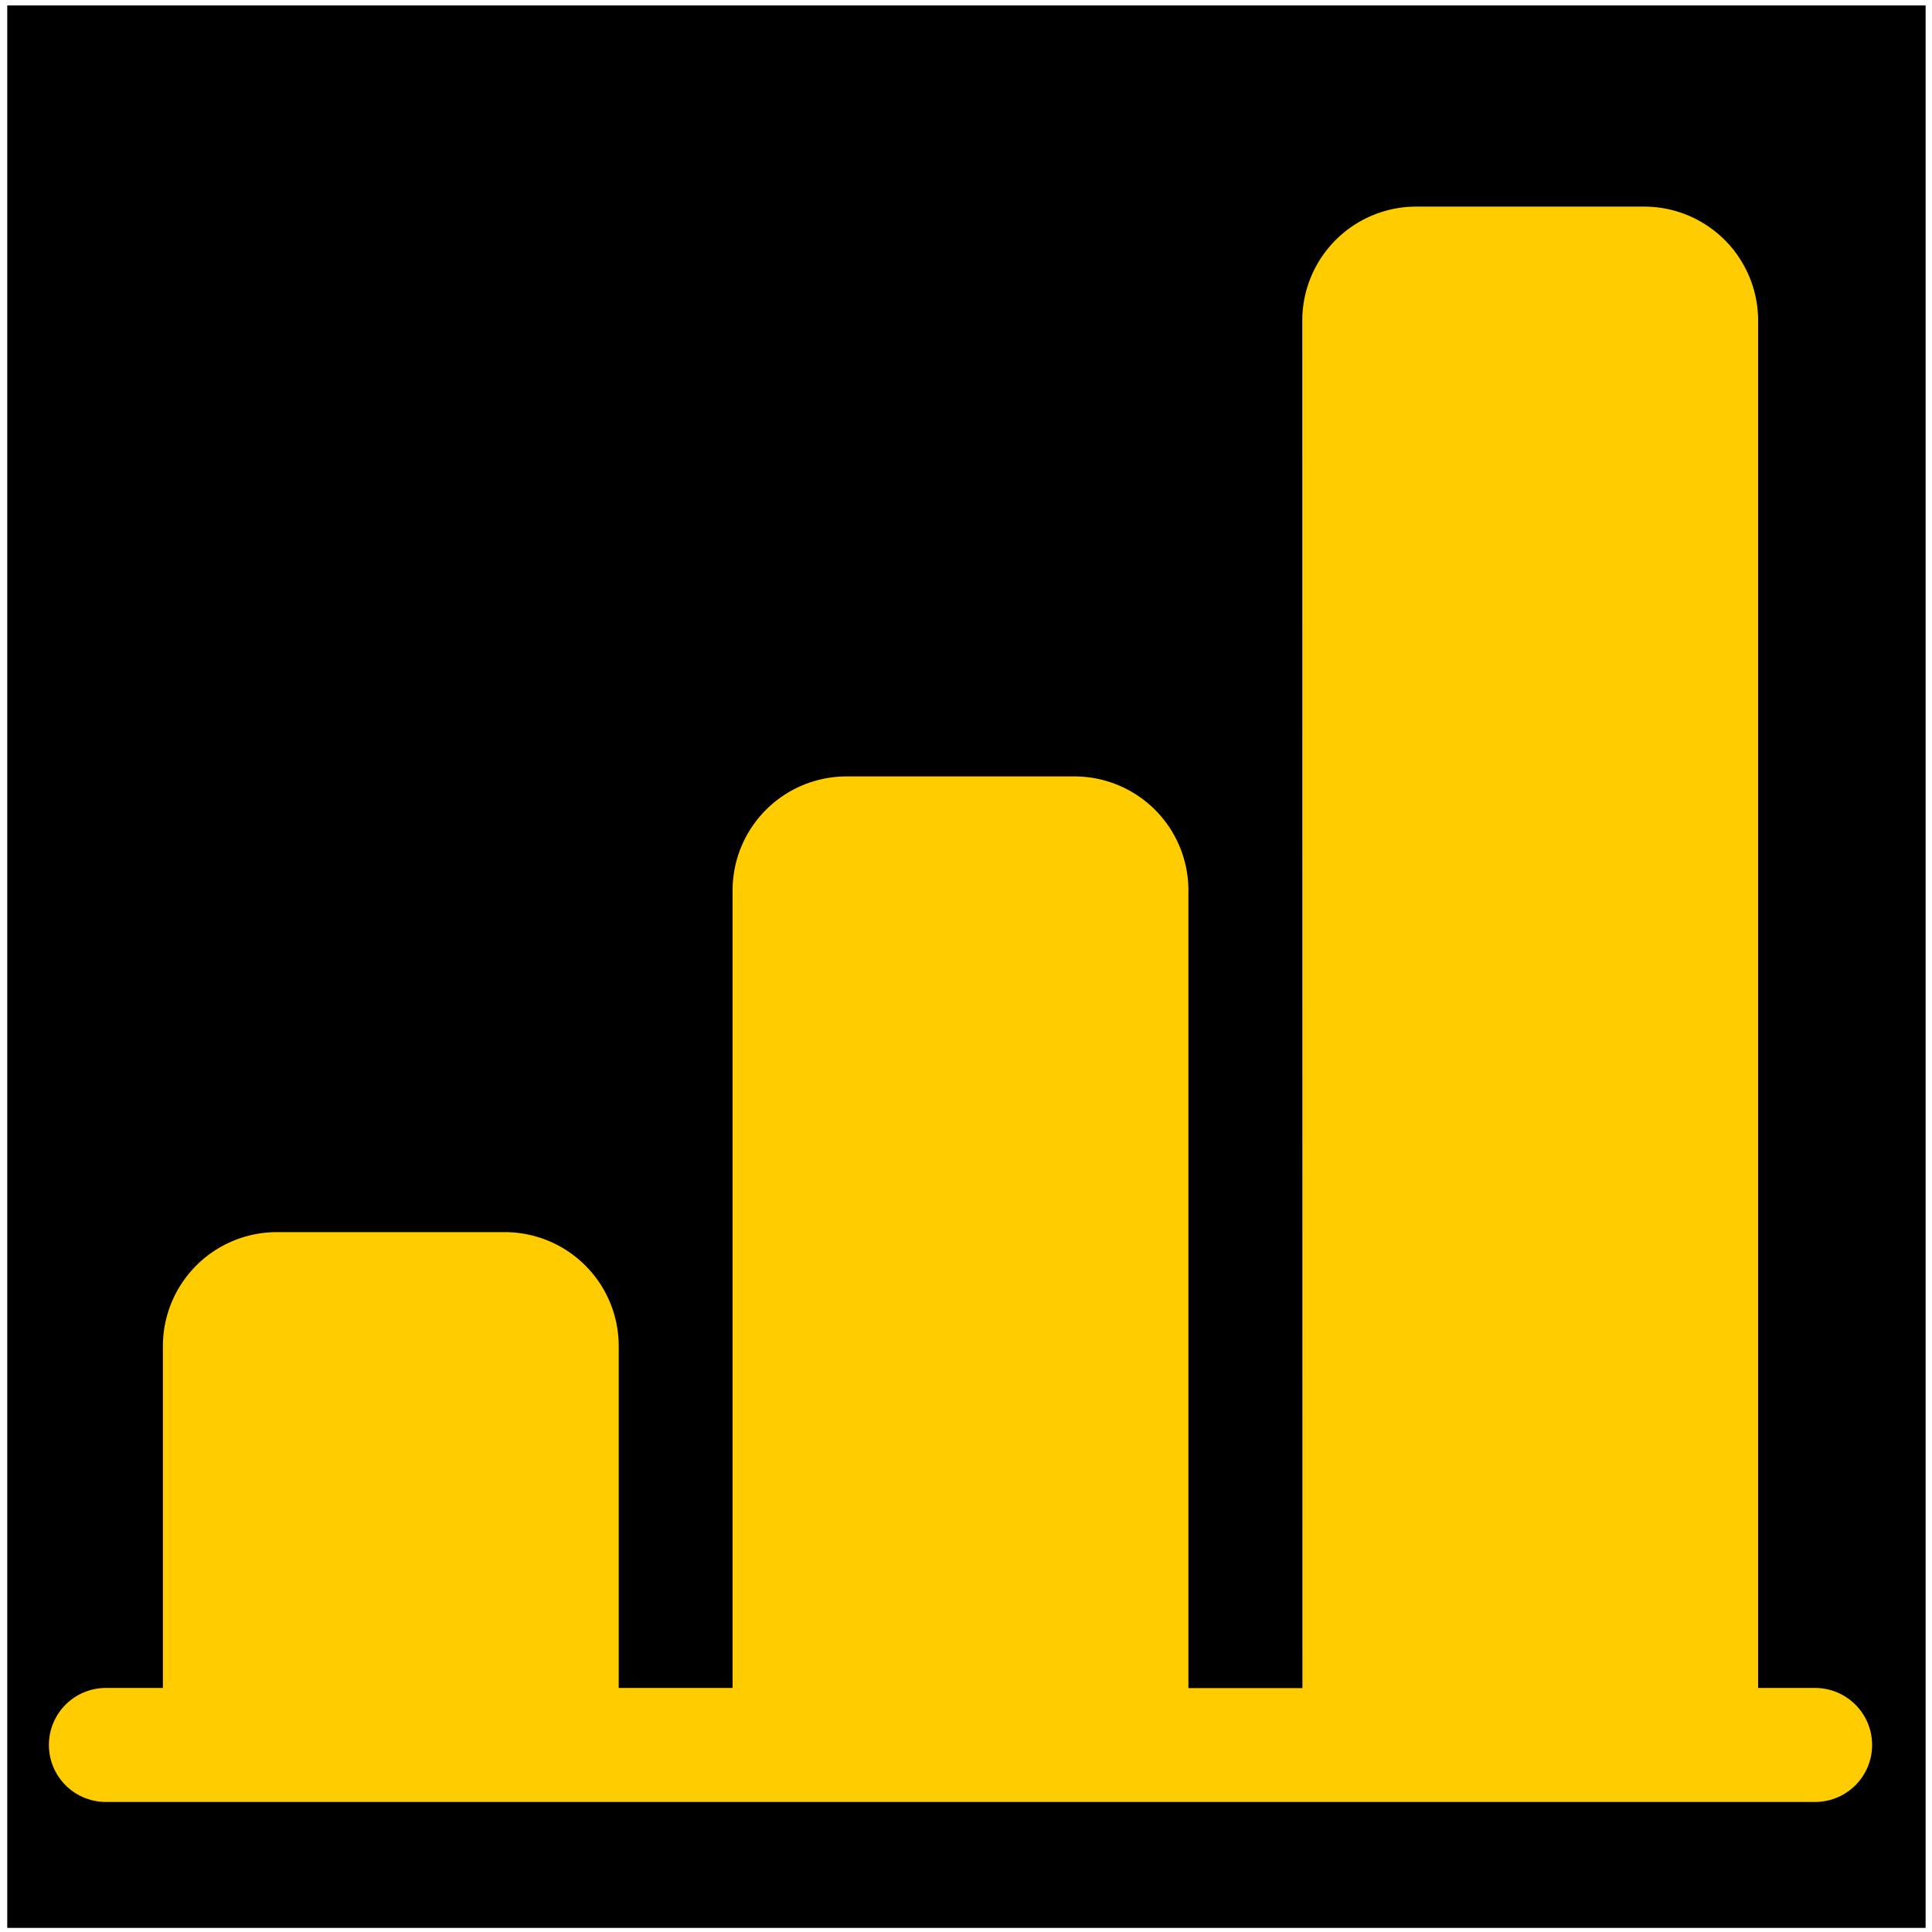 <?xml version="1.0" encoding="UTF-8" standalone="no"?>
<svg
   width="16"
   height="16"
   fill="currentColor"
   class="bi bi-bar-chart-line-fill"
   viewBox="0 0 16 16"
   version="1.1"
   id="svg883"
   xmlns="http://www.w3.org/2000/svg"
   xmlns:svg="http://www.w3.org/2000/svg">
  <defs
     id="defs887" />
  <rect
     style="fill:#000000;stroke:none;stroke-width:0;stroke-miterlimit:4;stroke-dasharray:none"
     id="rect1142"
     width="15.887"
     height="15.921"
     x="0.06"
     y="0.045" />
  <path
     d="m 10.785,2.655 a 0.944,0.944 0 0 1 0.944,-0.944 h 1.887 a 0.944,0.944 0 0 1 0.944,0.944 v 11.324 h 0.472 a 0.472,0.472 0 0 1 0,0.944 H 0.877 a 0.472,0.472 0 0 1 0,-0.944 H 1.349 v -2.831 a 0.944,0.944 0 0 1 0.944,-0.944 h 1.887 a 0.944,0.944 0 0 1 0.944,0.944 v 2.831 H 6.067 V 7.374 A 0.944,0.944 0 0 1 7.011,6.43 h 1.887 a 0.944,0.944 0 0 1 0.944,0.944 v 6.606 h 0.944 z"
     id="path881"
     style="stroke-width:0;fill:#ffcc00;stroke:#554400;stroke-miterlimit:4;stroke-dasharray:none" />
</svg>
